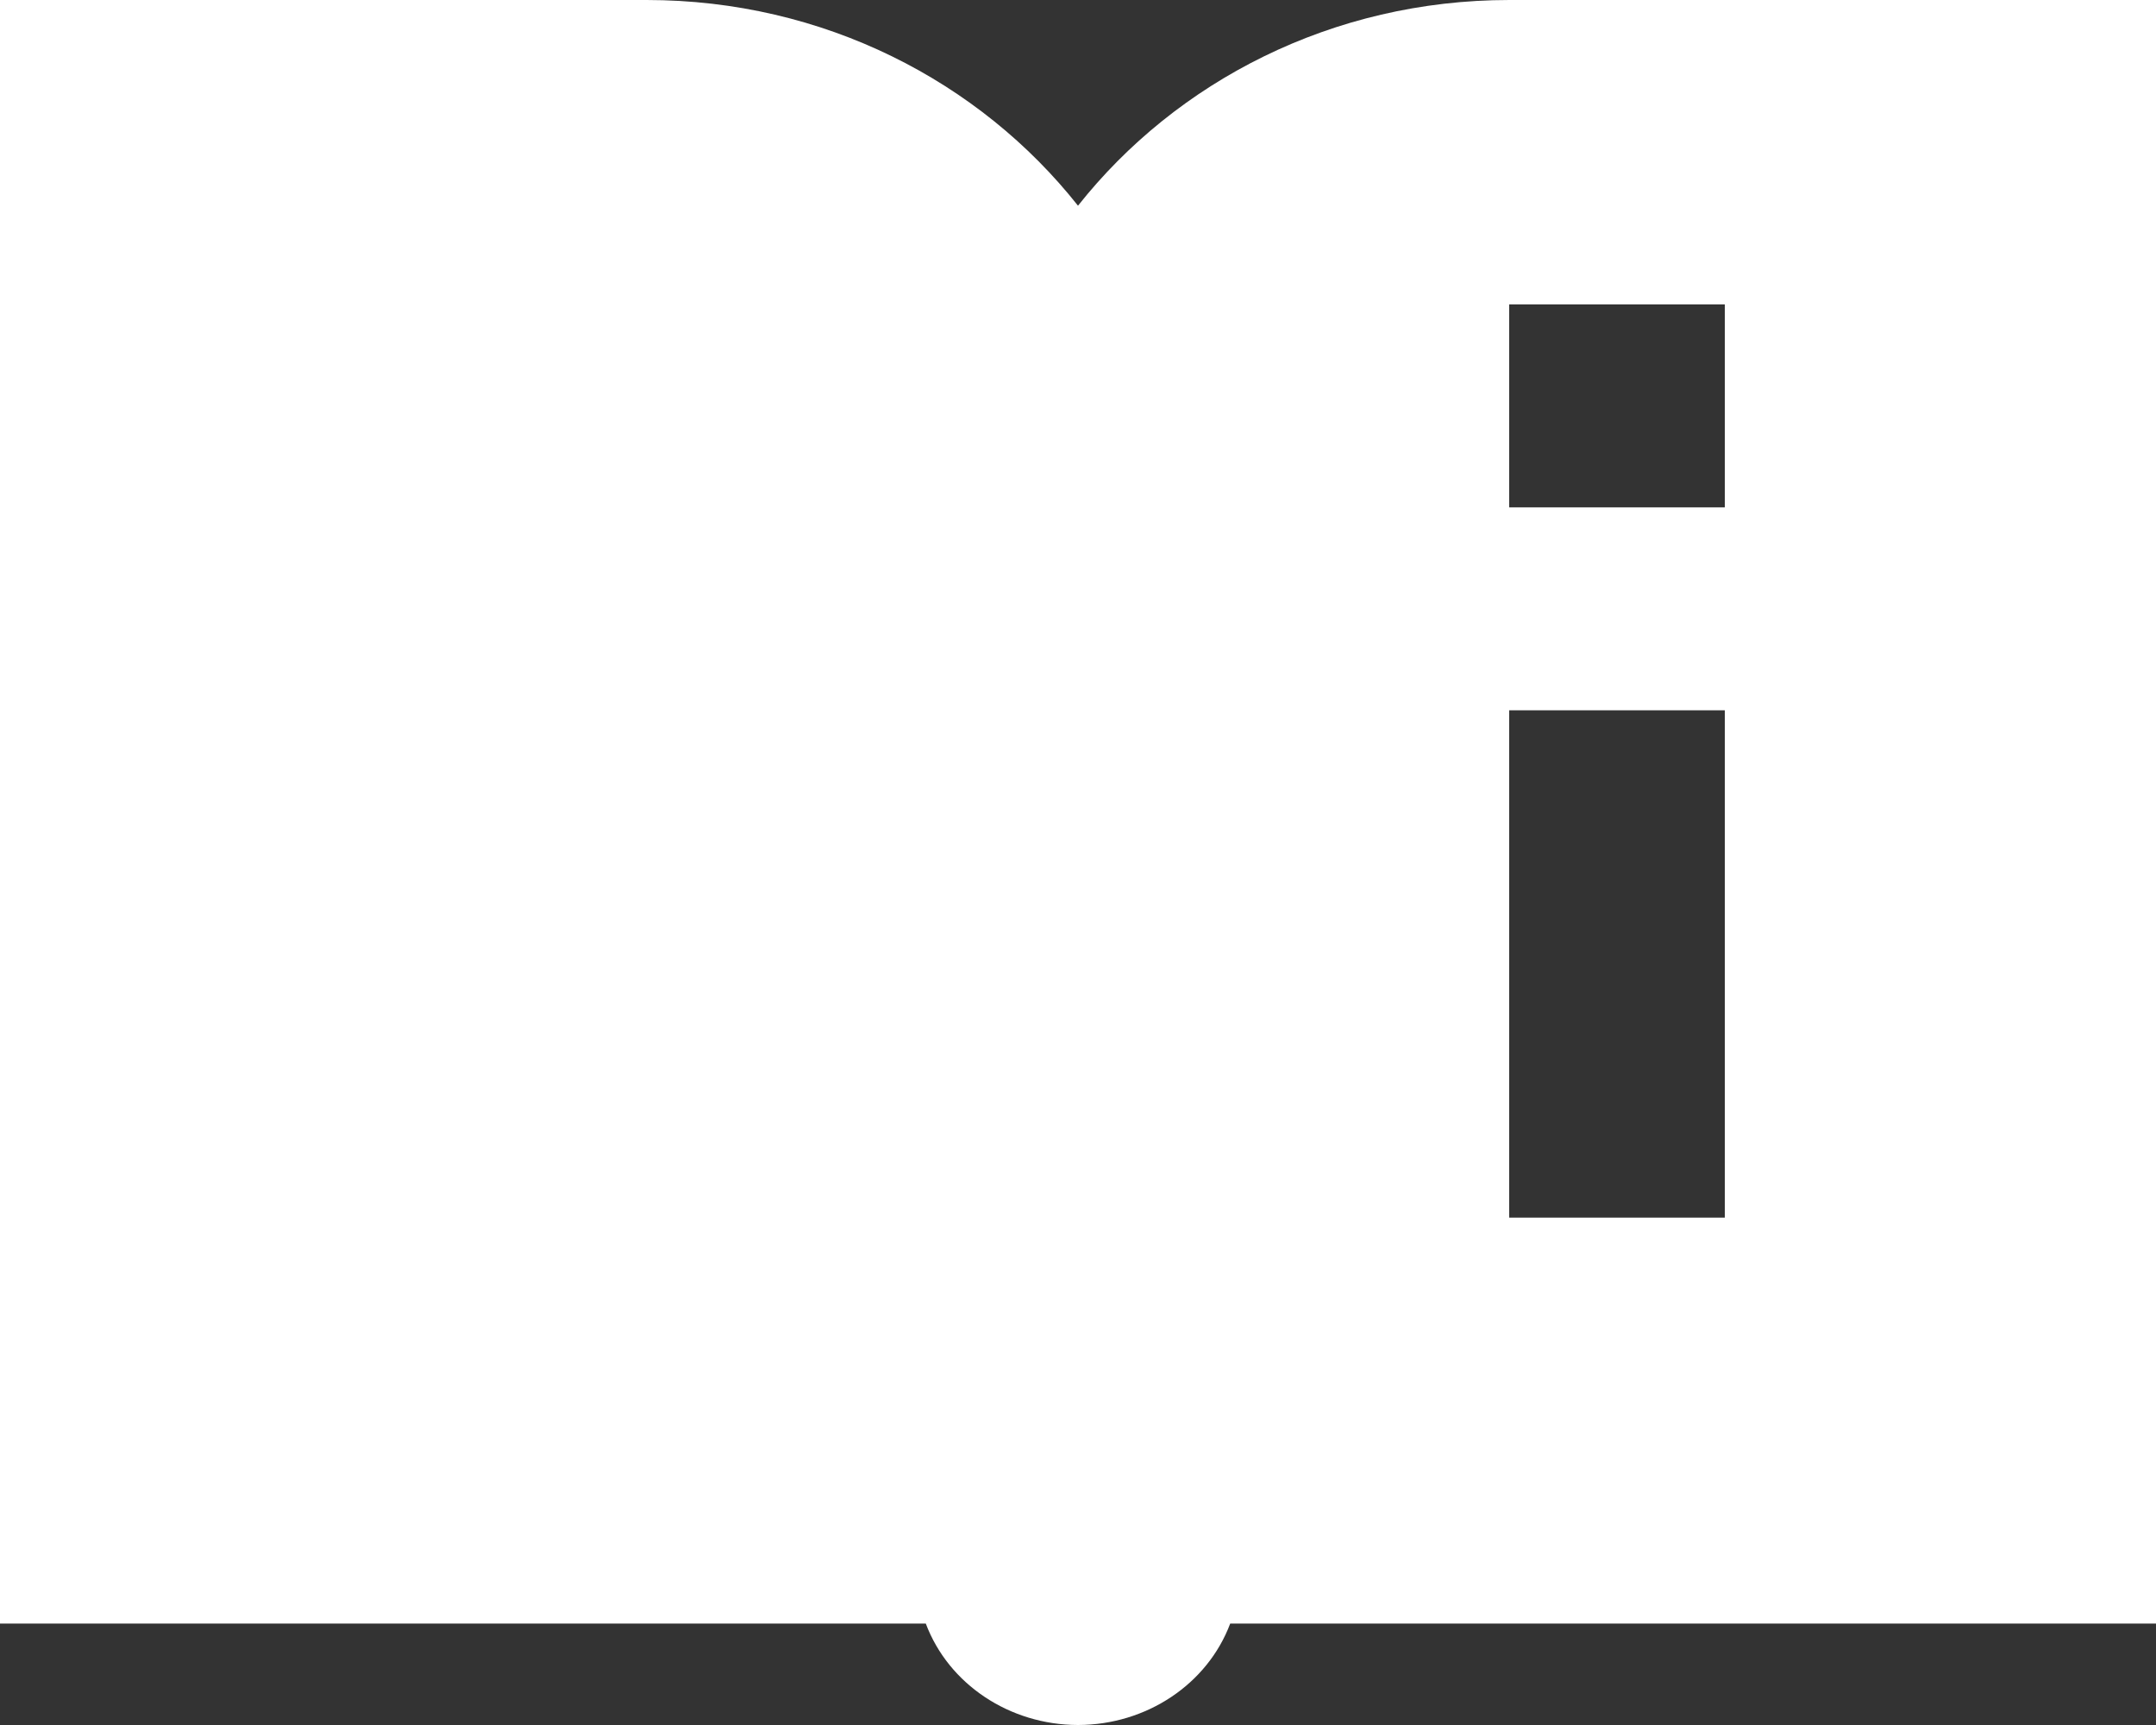 <svg width="40" height="32" viewBox="0 0 40 32" fill="none" xmlns="http://www.w3.org/2000/svg">
<rect x="0" y="0" width="40" height="32" fill="#333333" stroke="none"/>
<path fill-rule="evenodd" clip-rule="evenodd" d="M0 0V24.471V30.118H17.176C17.599 31.244 18.73 31.998 20 32C21.27 31.998 22.401 31.244 22.824 30.118H40V24.471V0H28.004C24.717 0 21.823 1.512 20 3.816C18.177 1.512 15.283 0 11.996 0H0ZM28 5.647H32V9.412H28V5.647ZM32 13.177H28V22.588H32V13.177Z" fill="white"/>
</svg>
